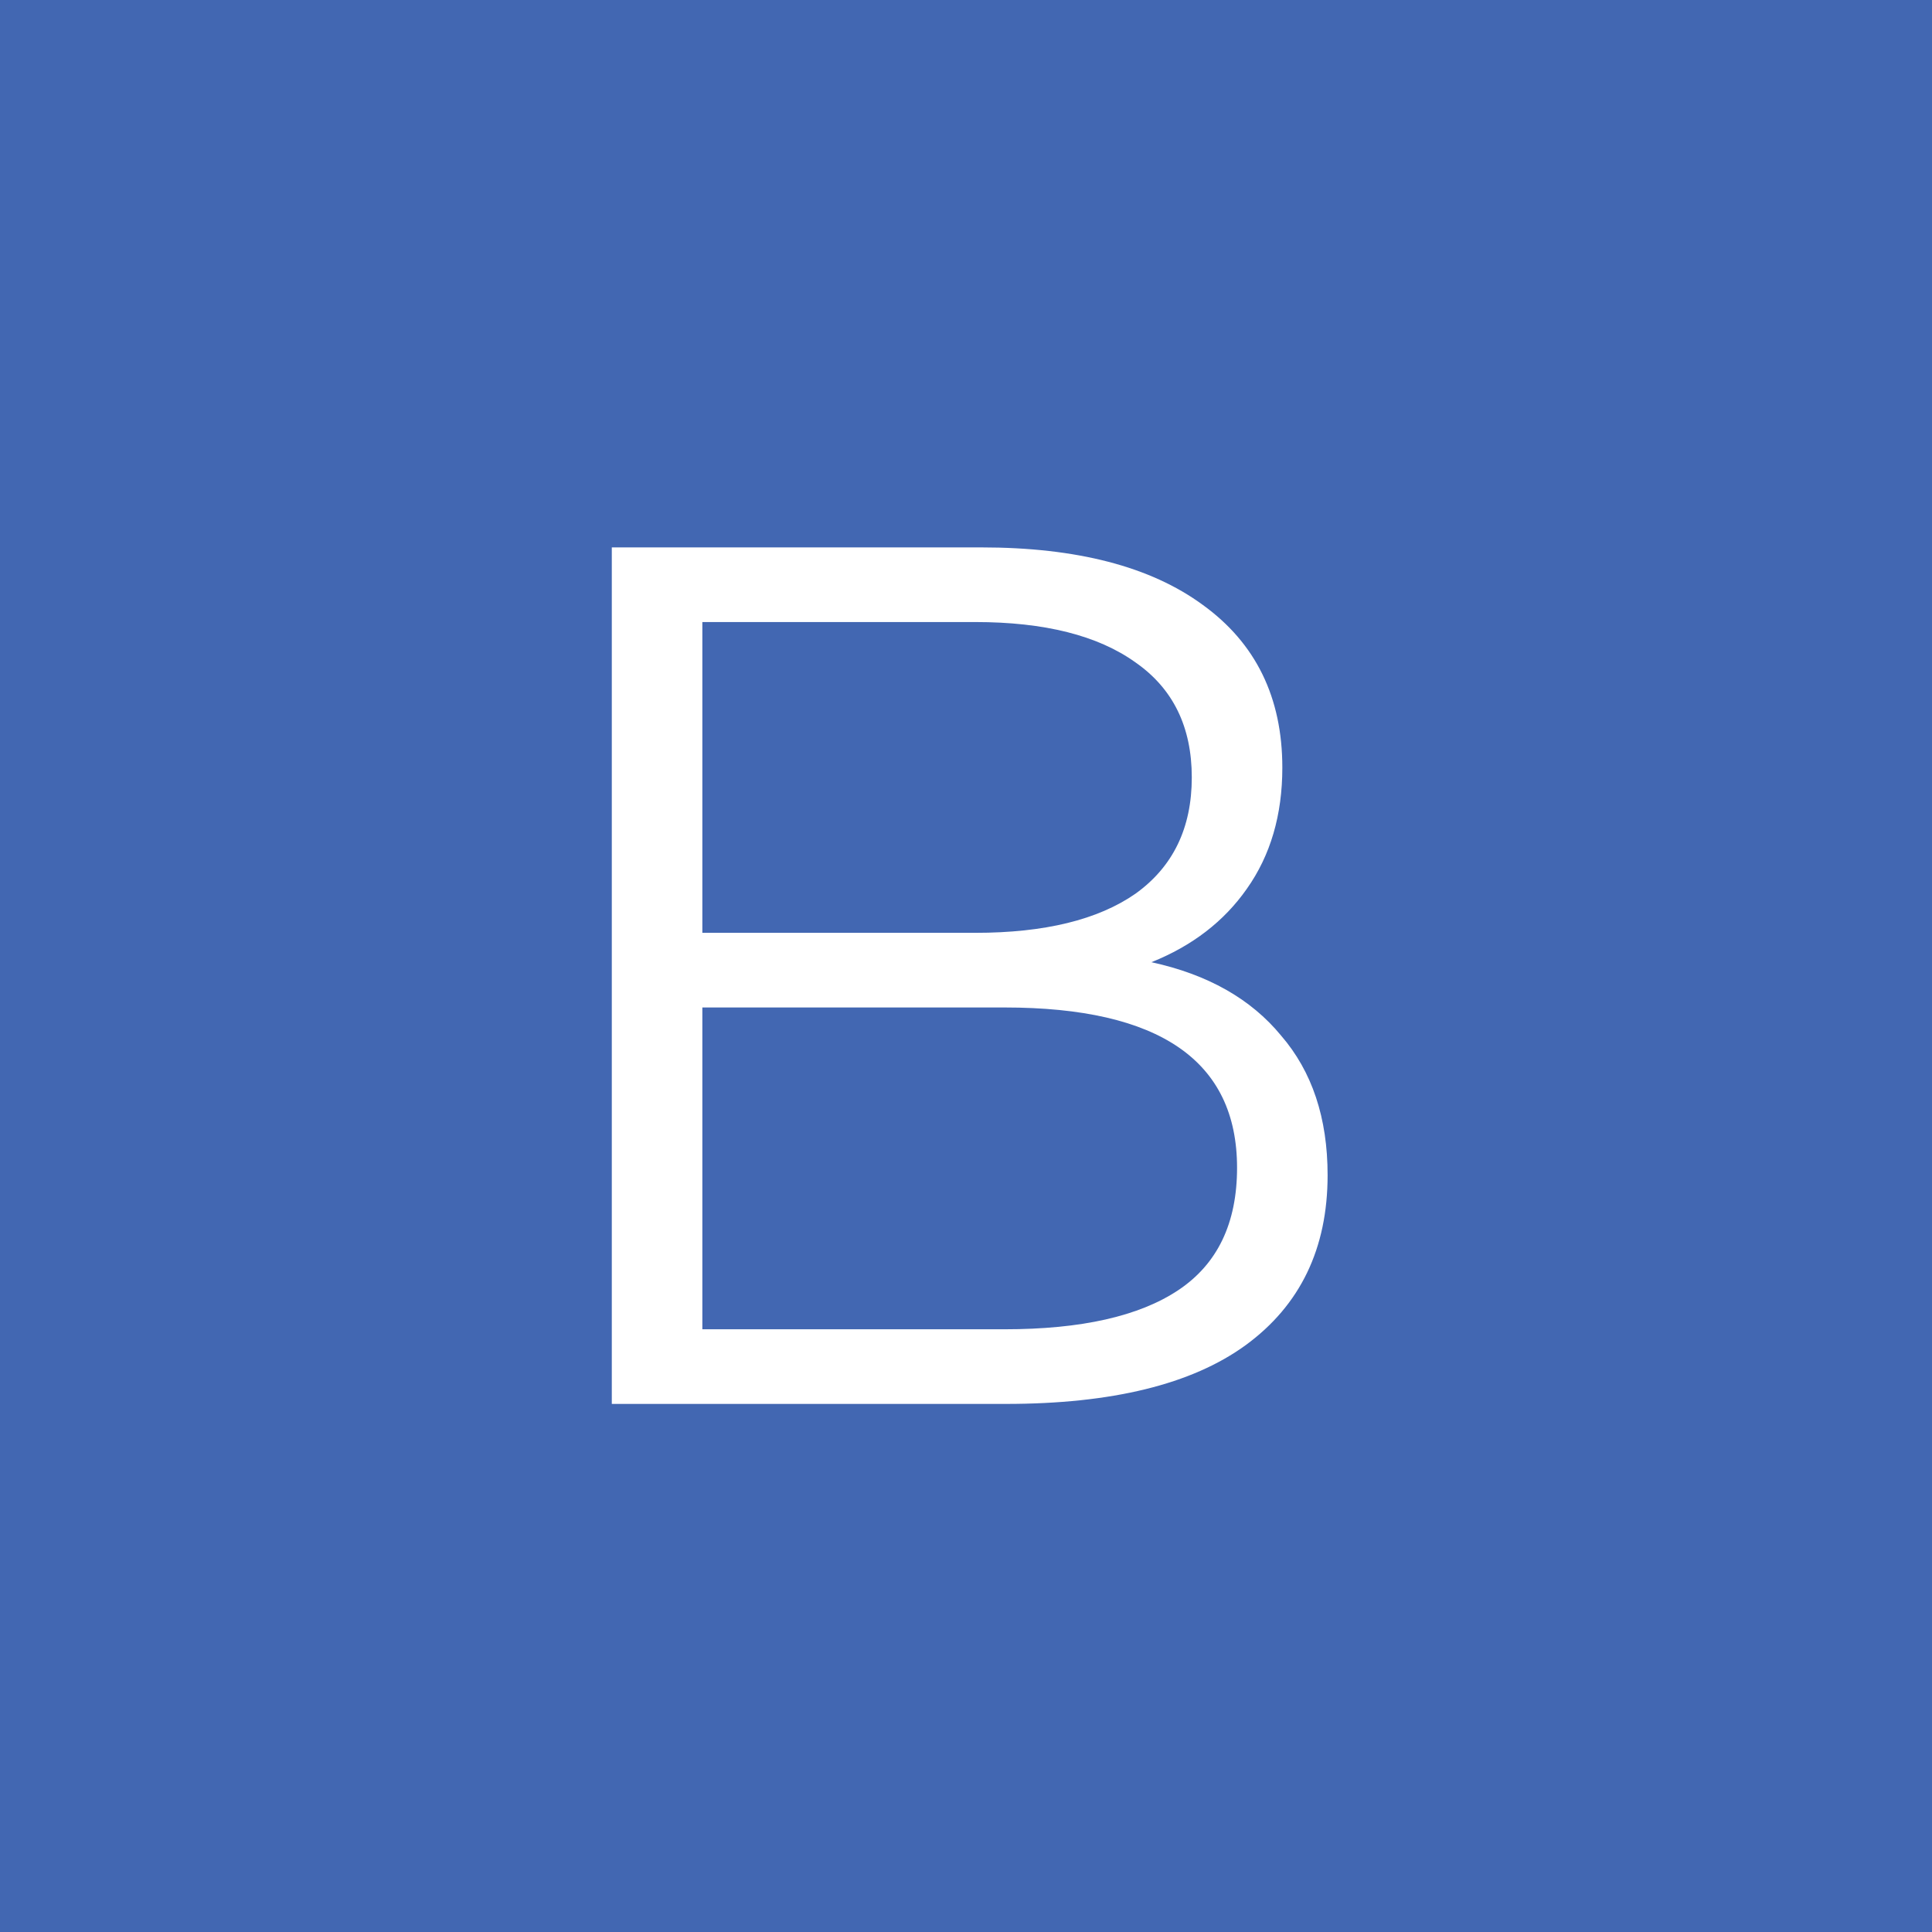 <svg width="60" height="60" viewBox="0 0 60 60" fill="none" xmlns="http://www.w3.org/2000/svg">
<rect x="0" y="0" width="60" height="60" fill="#333333" stroke="none"/>
<g clip-path="url(#clip0)">
<rect width="60" height="59.999" fill="#3F51B5"/>
<rect width="60" height="60" fill="#4267B2"/>
<path d="M35.758 29.882C37.506 30.262 38.849 31.022 39.786 32.162C40.749 33.277 41.23 34.721 41.23 36.494C41.23 38.774 40.381 40.535 38.684 41.776C37.012 42.992 34.529 43.6 31.236 43.6H19V17H30.476C33.44 17 35.733 17.595 37.354 18.786C39.001 19.977 39.824 21.661 39.824 23.84C39.824 25.309 39.457 26.563 38.722 27.602C38.013 28.615 37.025 29.375 35.758 29.882ZM21.812 19.318V28.97H30.286C32.439 28.97 34.099 28.565 35.264 27.754C36.429 26.918 37.012 25.715 37.012 24.144C37.012 22.573 36.429 21.383 35.264 20.572C34.099 19.736 32.439 19.318 30.286 19.318H21.812ZM31.198 41.282C33.579 41.282 35.378 40.877 36.594 40.066C37.81 39.255 38.418 37.989 38.418 36.266C38.418 32.947 36.011 31.288 31.198 31.288H21.812V41.282H31.198Z" fill="white"/>
</g>
<defs>
<clipPath id="clip0">
<rect width="60" height="59.999" fill="white"/>
</clipPath>
</defs>
</svg>
